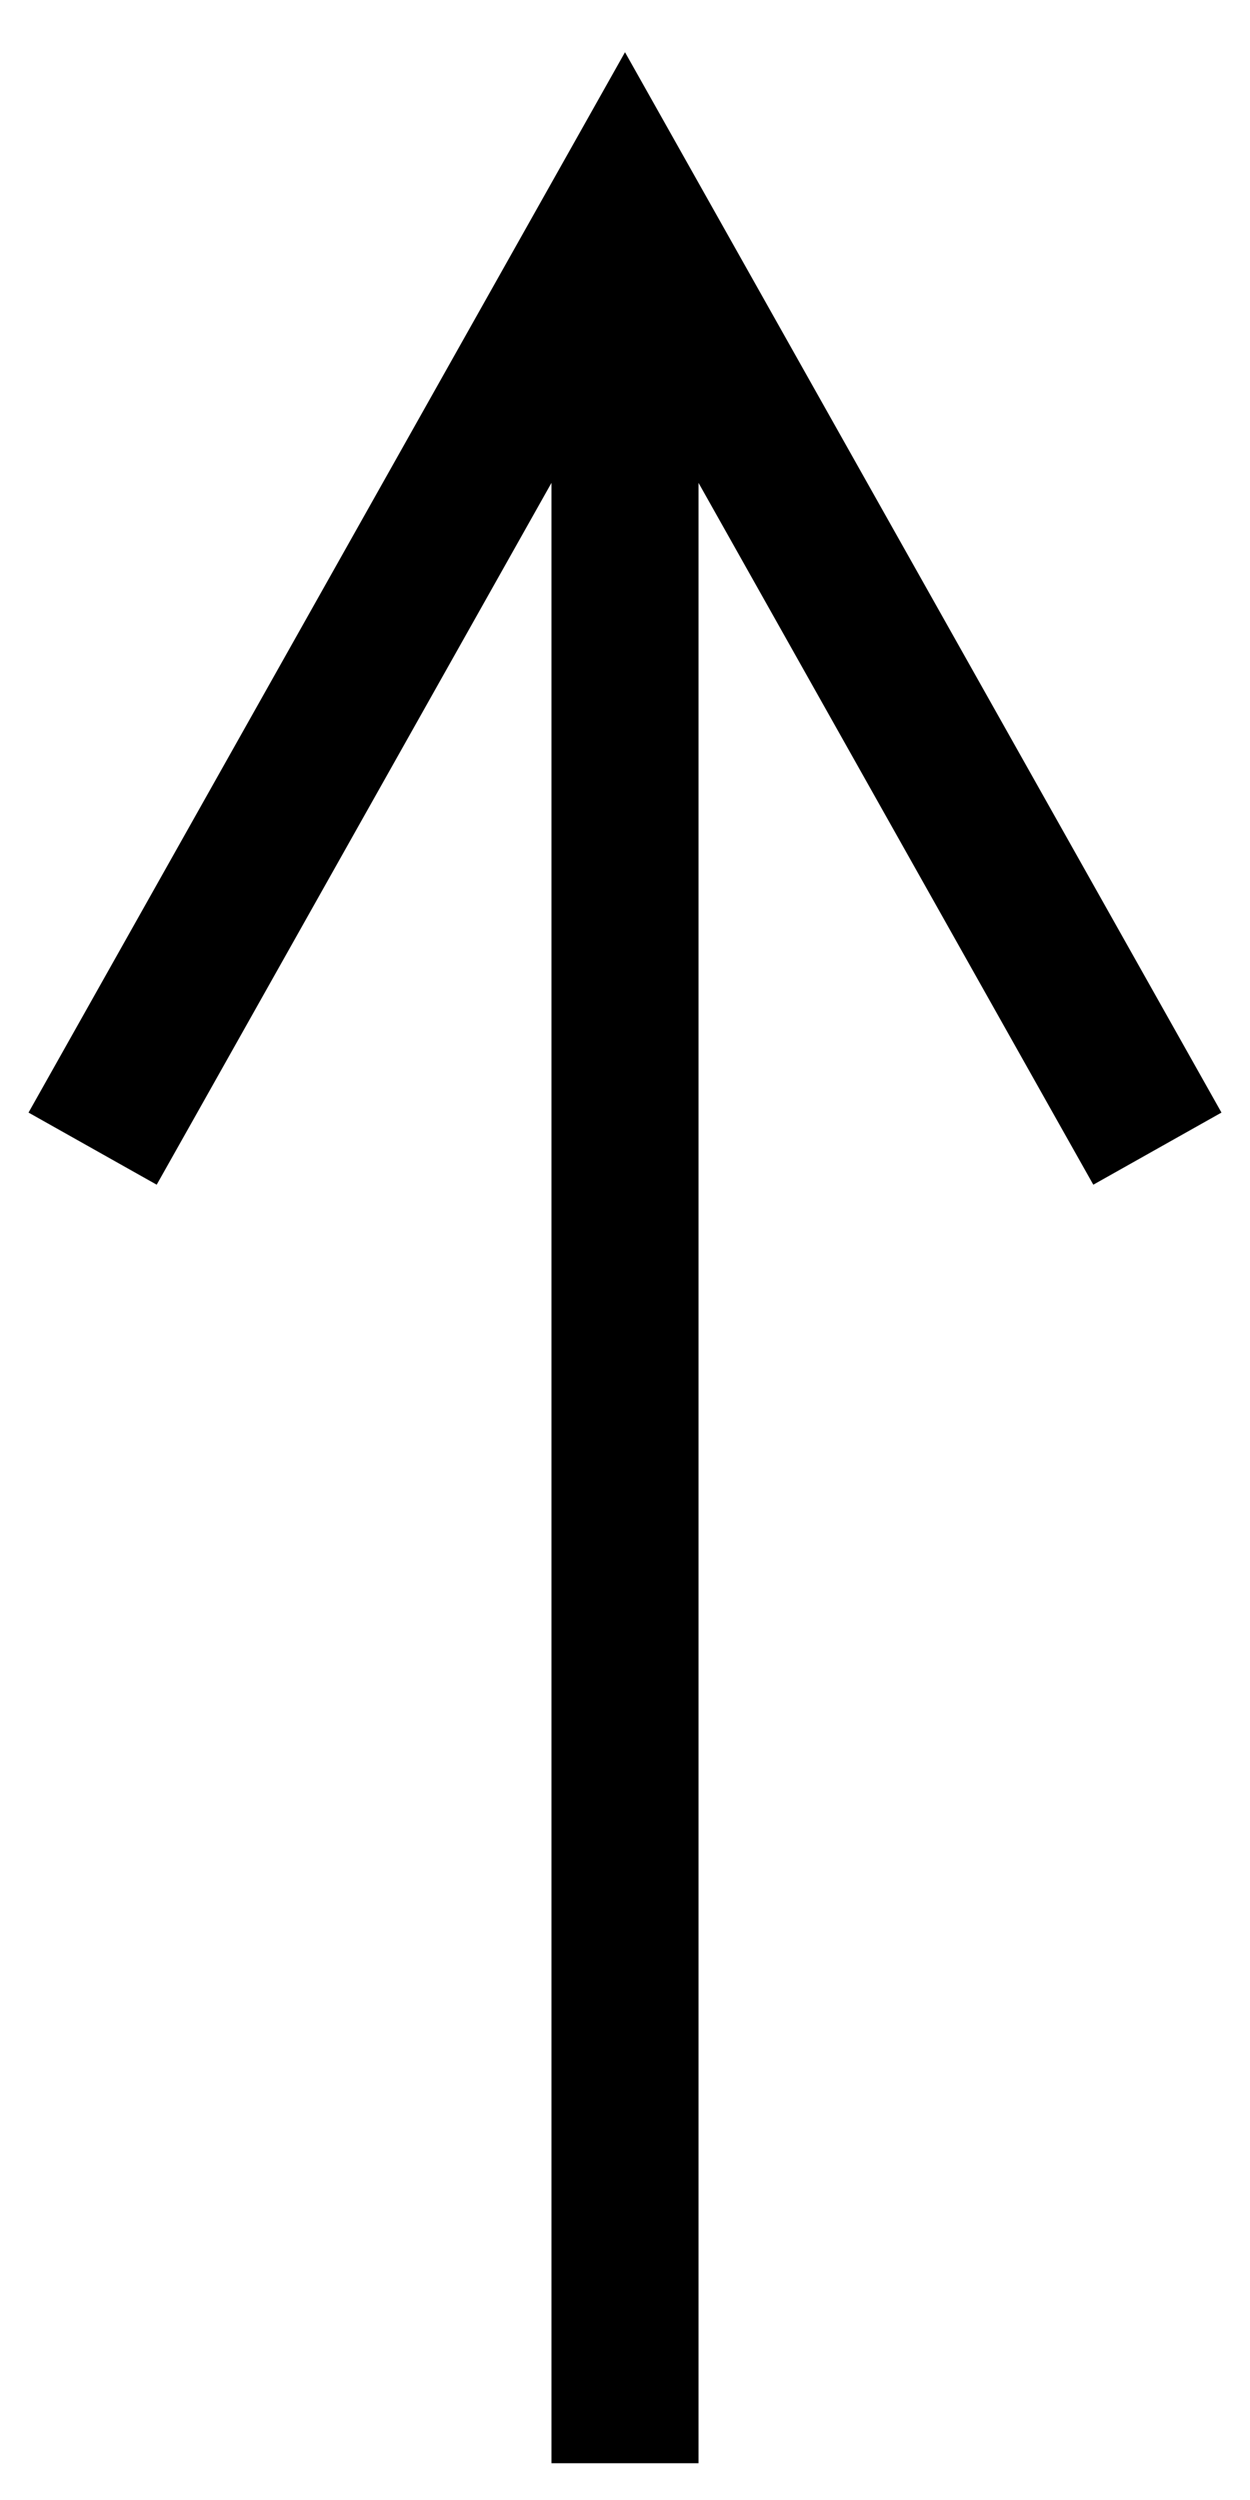 <?xml version="1.0" encoding="UTF-8"?>
<svg width="17px" height="34px" viewBox="0 0 17 34" version="1.1" xmlns="http://www.w3.org/2000/svg" xmlns:xlink="http://www.w3.org/1999/xlink">
    <title>Line</title>
    <g id="Playground-Hybrid" stroke="none" stroke-width="1" fill="none" fill-rule="evenodd">
        <g id="PlaygroundLandingPage_ByDataset" transform="translate(-397, -3318)" fill="#000000" fill-rule="nonzero">
            <g id="Group-9" transform="translate(130, 3004)">
                <g id="Group-5" transform="translate(30, 317)">
                    <polygon id="Line" points="245.5 -2.29 246.372 -0.74 253.122 11.26 253.612 12.131 251.869 13.112 251.378 12.24 246.5 3.567 246.5 30.5 244.5 30.5 244.5 3.567 239.622 12.24 239.131 13.112 237.388 12.131 237.878 11.26 244.628 -0.74"></polygon>
                </g>
            </g>
        </g>
    </g>
</svg>
